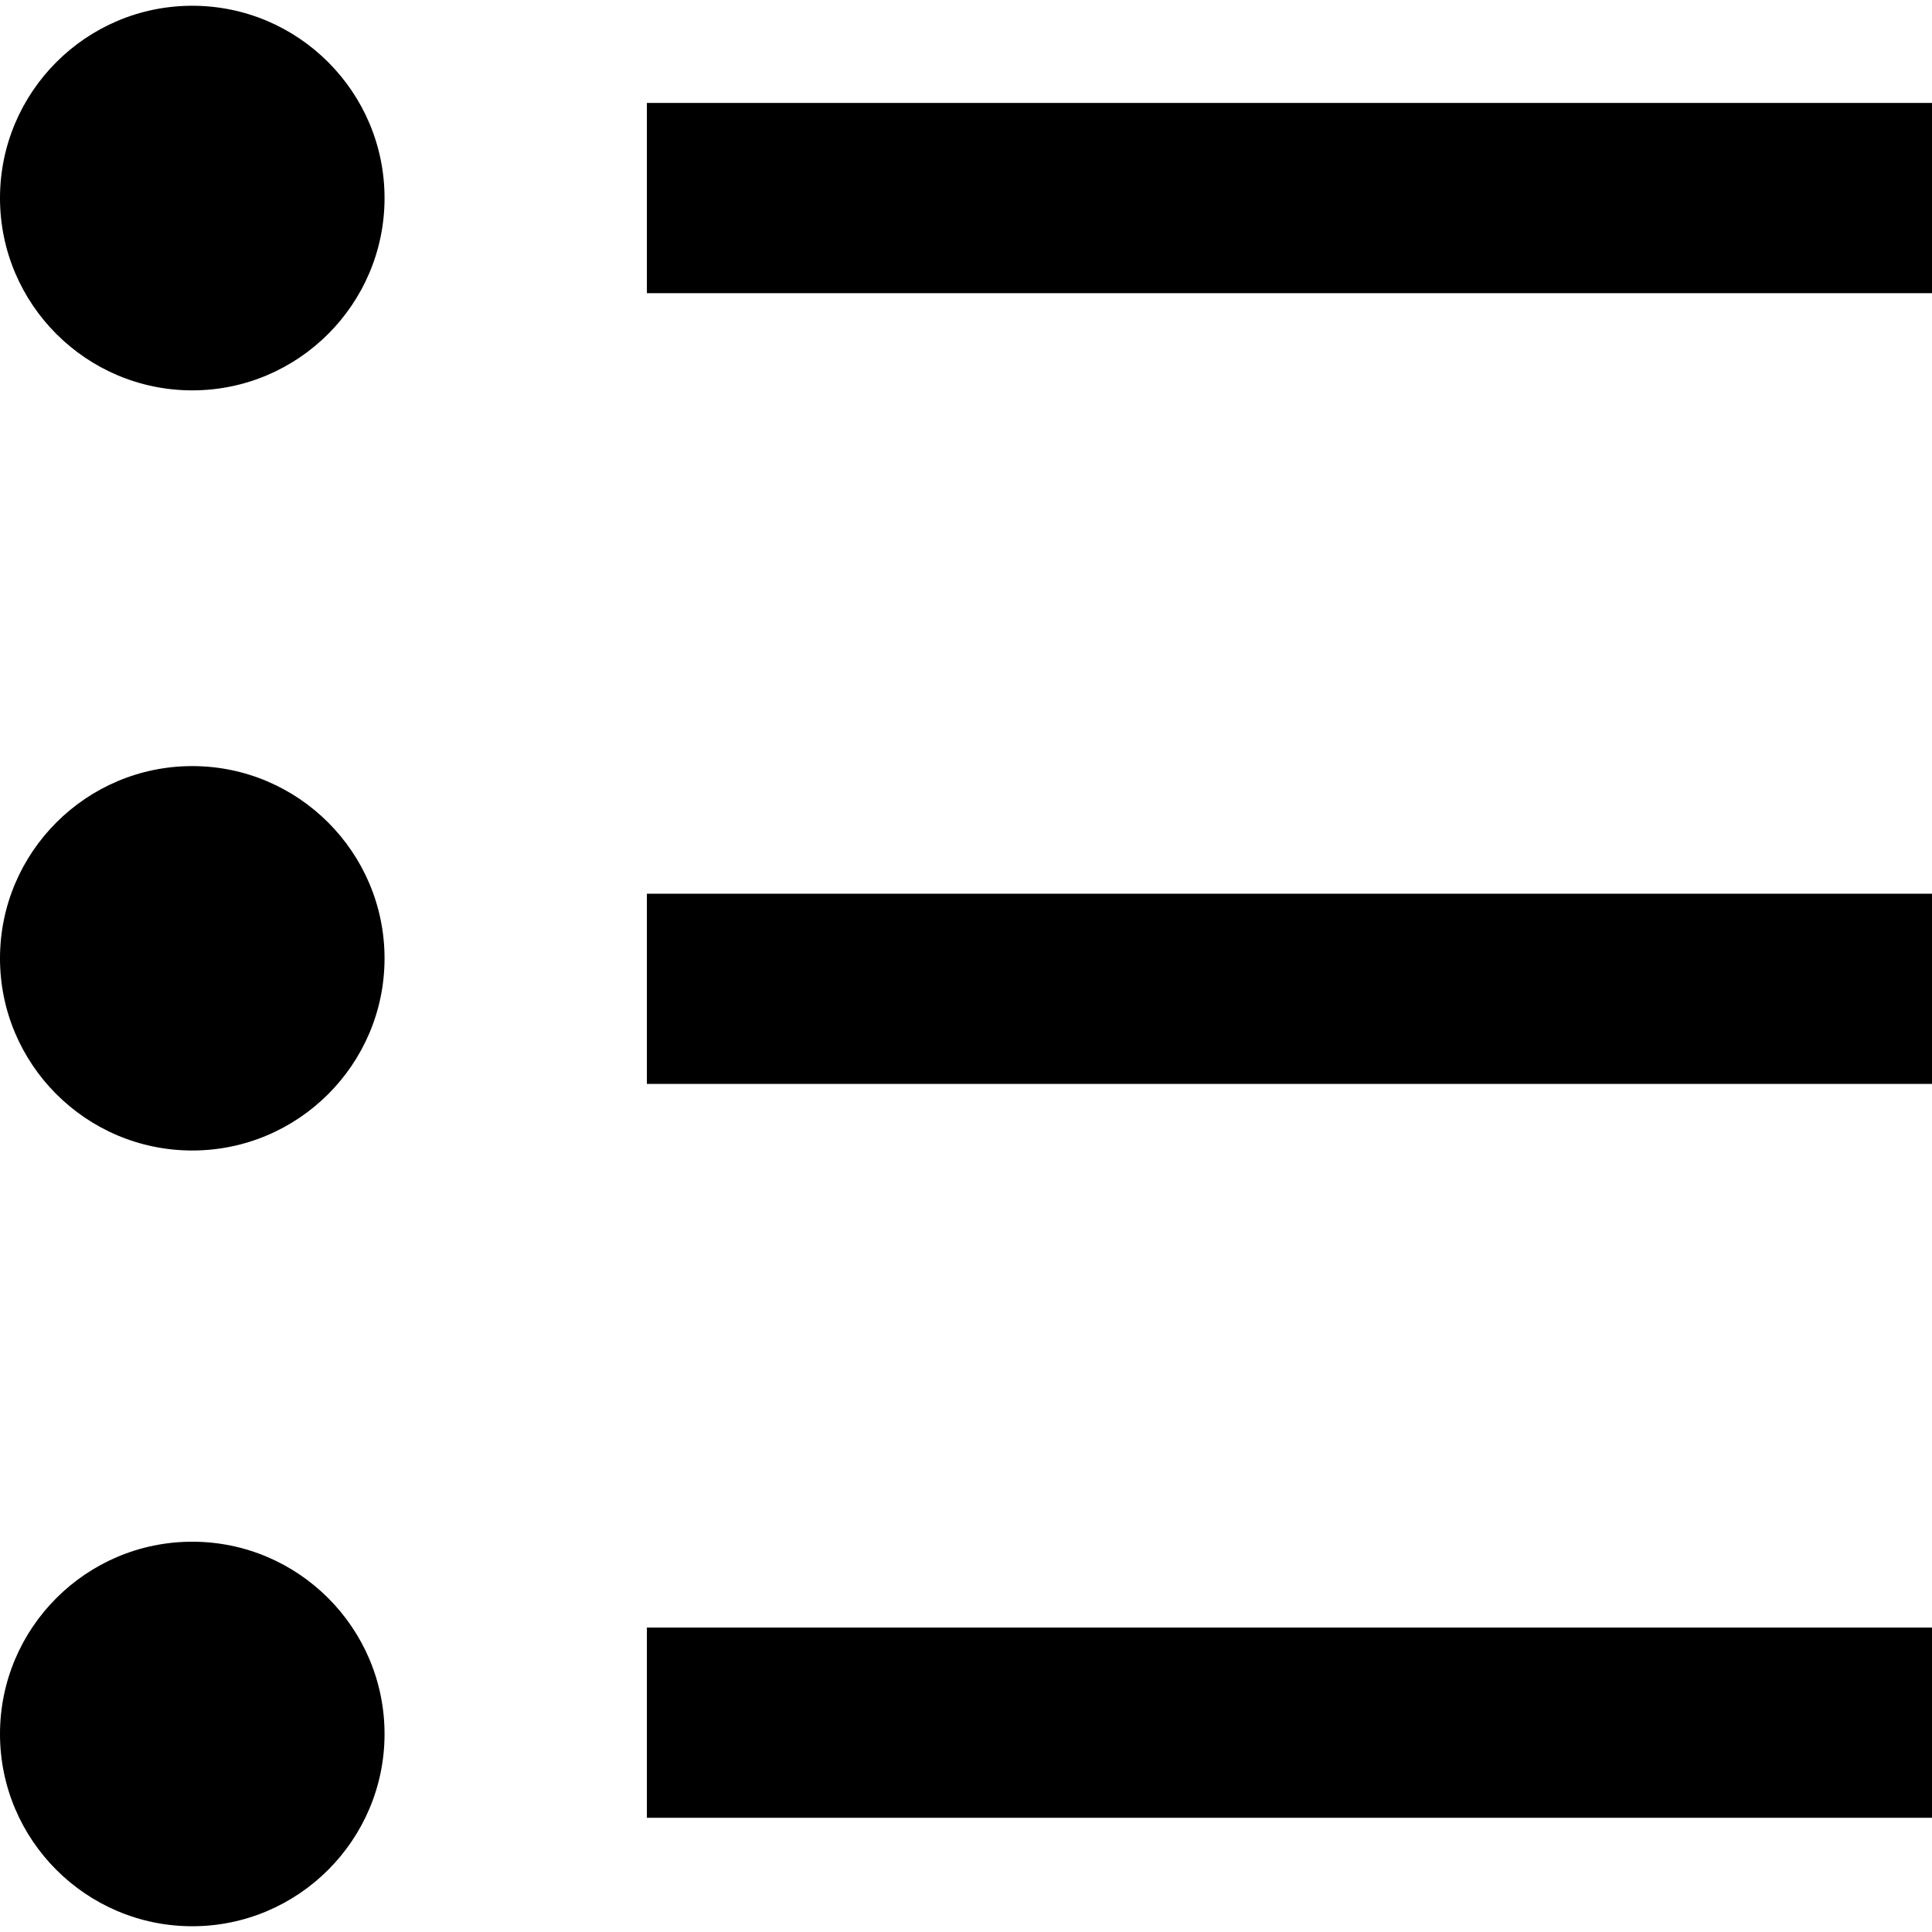 <?xml version="1.0" encoding="iso-8859-1"?>
<!-- Generator: Adobe Illustrator 16.0.0, SVG Export Plug-In . SVG Version: 6.00 Build 0)  -->
<!DOCTYPE svg PUBLIC "-//W3C//DTD SVG 1.1//EN" "http://www.w3.org/Graphics/SVG/1.1/DTD/svg11.dtd">
<svg version="1.1" id="Capa_1" xmlns="http://www.w3.org/2000/svg" xmlns:xlink="http://www.w3.org/1999/xlink" x="0px" y="0px"
	 width="336.431px" height="336.431px" viewBox="0 0 336.431 336.431" style="enable-background:new 0 0 336.431 336.431;"
	 xml:space="preserve">
<g>
	<g>
		<g>
			<path d="M33.48,1.003C15.015,1.003,0,16.018,0,34.494c0,18.459,15.015,33.483,33.48,33.483c18.458,0,33.483-15.018,33.483-33.483
				C66.963,16.023,51.944,1.003,33.48,1.003z"/>
		</g>
		<g>
			<path d="M33.48,133.405C15.015,133.405,0,148.423,0,166.888c0,18.45,15.015,33.456,33.48,33.456
				c18.458,0,33.483-15.006,33.483-33.456C66.963,148.43,51.944,133.405,33.48,133.405z"/>
		</g>
		<g>
			<path d="M33.48,268.468C15.015,268.468,0,283.48,0,301.951c0,18.458,15.015,33.477,33.48,33.477
				c18.458,0,33.483-15.019,33.483-33.477C66.963,283.48,51.944,268.468,33.48,268.468z"/>
		</g>
		<g>
			<g>
				<rect x="123.606" y="28.874" width="201.878" height="11.223"/>
			</g>
			<g>
				<rect x="112.647" y="17.924" width="223.784" height="33.129"/>
			</g>
		</g>
		<g>
			<g>
				<rect x="123.606" y="166.567" width="201.878" height="11.235"/>
			</g>
			<g>
				<rect x="112.647" y="155.629" width="223.784" height="33.12"/>
			</g>
		</g>
		<g>
			<g>
				<rect x="123.606" y="294.379" width="201.878" height="11.211"/>
			</g>
			<g>
				<rect x="112.647" y="283.42" width="223.784" height="33.123"/>
			</g>
		</g>
	</g>
</g>
<g>
</g>
<g>
</g>
<g>
</g>
<g>
</g>
<g>
</g>
<g>
</g>
<g>
</g>
<g>
</g>
<g>
</g>
<g>
</g>
<g>
</g>
<g>
</g>
<g>
</g>
<g>
</g>
<g>
</g>
</svg>
